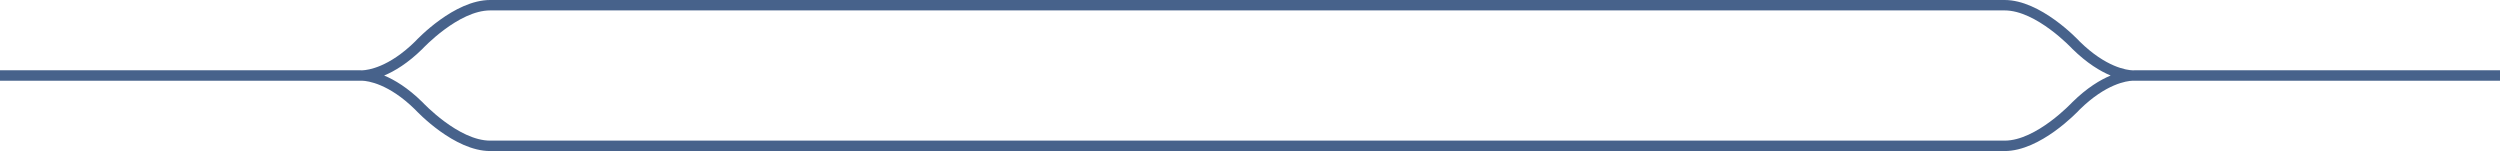 <?xml version="1.0" encoding="utf-8"?>
<!-- Generator: Adobe Illustrator 15.0.0, SVG Export Plug-In . SVG Version: 6.00 Build 0)  -->
<!DOCTYPE svg PUBLIC "-//W3C//DTD SVG 1.1//EN" "http://www.w3.org/Graphics/SVG/1.1/DTD/svg11.dtd">
<svg version="1.1" id="Layer_2_copy_2" xmlns="http://www.w3.org/2000/svg" xmlns:xlink="http://www.w3.org/1999/xlink" x="0px"
	 y="0px" width="1920px" height="116px" viewBox="2 0.012 1920 116" enable-background="new 2 0.012 1920 116" xml:space="preserve"
	>
<path fill="#47628B" d="M1541.543,116.012H378.466c-27.473,0-55.79-29.851-57.746-31.949c-20.237-19.85-36.21-21.876-40.396-22.047
	c-0.467,0.011-0.846,0.007-1.135,0l-0.267,0.009H2v-8.024h277.105l0.096,0.009c0.296-0.008,0.686-0.011,1.165,0.001
	c4.192-0.178,20.147-2.228,40.354-22.047c1.956-2.098,30.273-31.951,57.746-31.951h1163.077c27.473,0,55.79,29.852,57.744,31.951
	c20.237,19.849,36.211,21.876,40.396,22.046c0.469-0.011,0.849-0.008,1.136,0l0.267-0.009H1922V62l-3.992,0.024h-277.104
	l-0.099-0.009c-0.294,0.009-0.685,0.011-1.166-0.001c-4.192,0.178-20.146,2.229-40.353,22.048
	C1597.333,86.161,1569.016,116.012,1541.543,116.012z M297.023,58.013c8.025,3.334,18.152,9.402,29.352,20.402l0.131,0.136
	c0.273,0.296,27.588,29.465,51.959,29.465h1163.077c24.373,0,51.686-29.169,51.959-29.465l0.133-0.136
	c11.196-10.998,21.326-17.066,29.351-20.402c-8.025-3.336-18.152-9.403-29.351-20.403l-0.133-0.137
	c-0.273-0.293-27.586-29.463-51.959-29.463H378.466c-24.372,0-51.687,29.169-51.959,29.463l-0.131,0.137
	C315.178,48.608,305.048,54.677,297.023,58.013z"/>
</svg>
